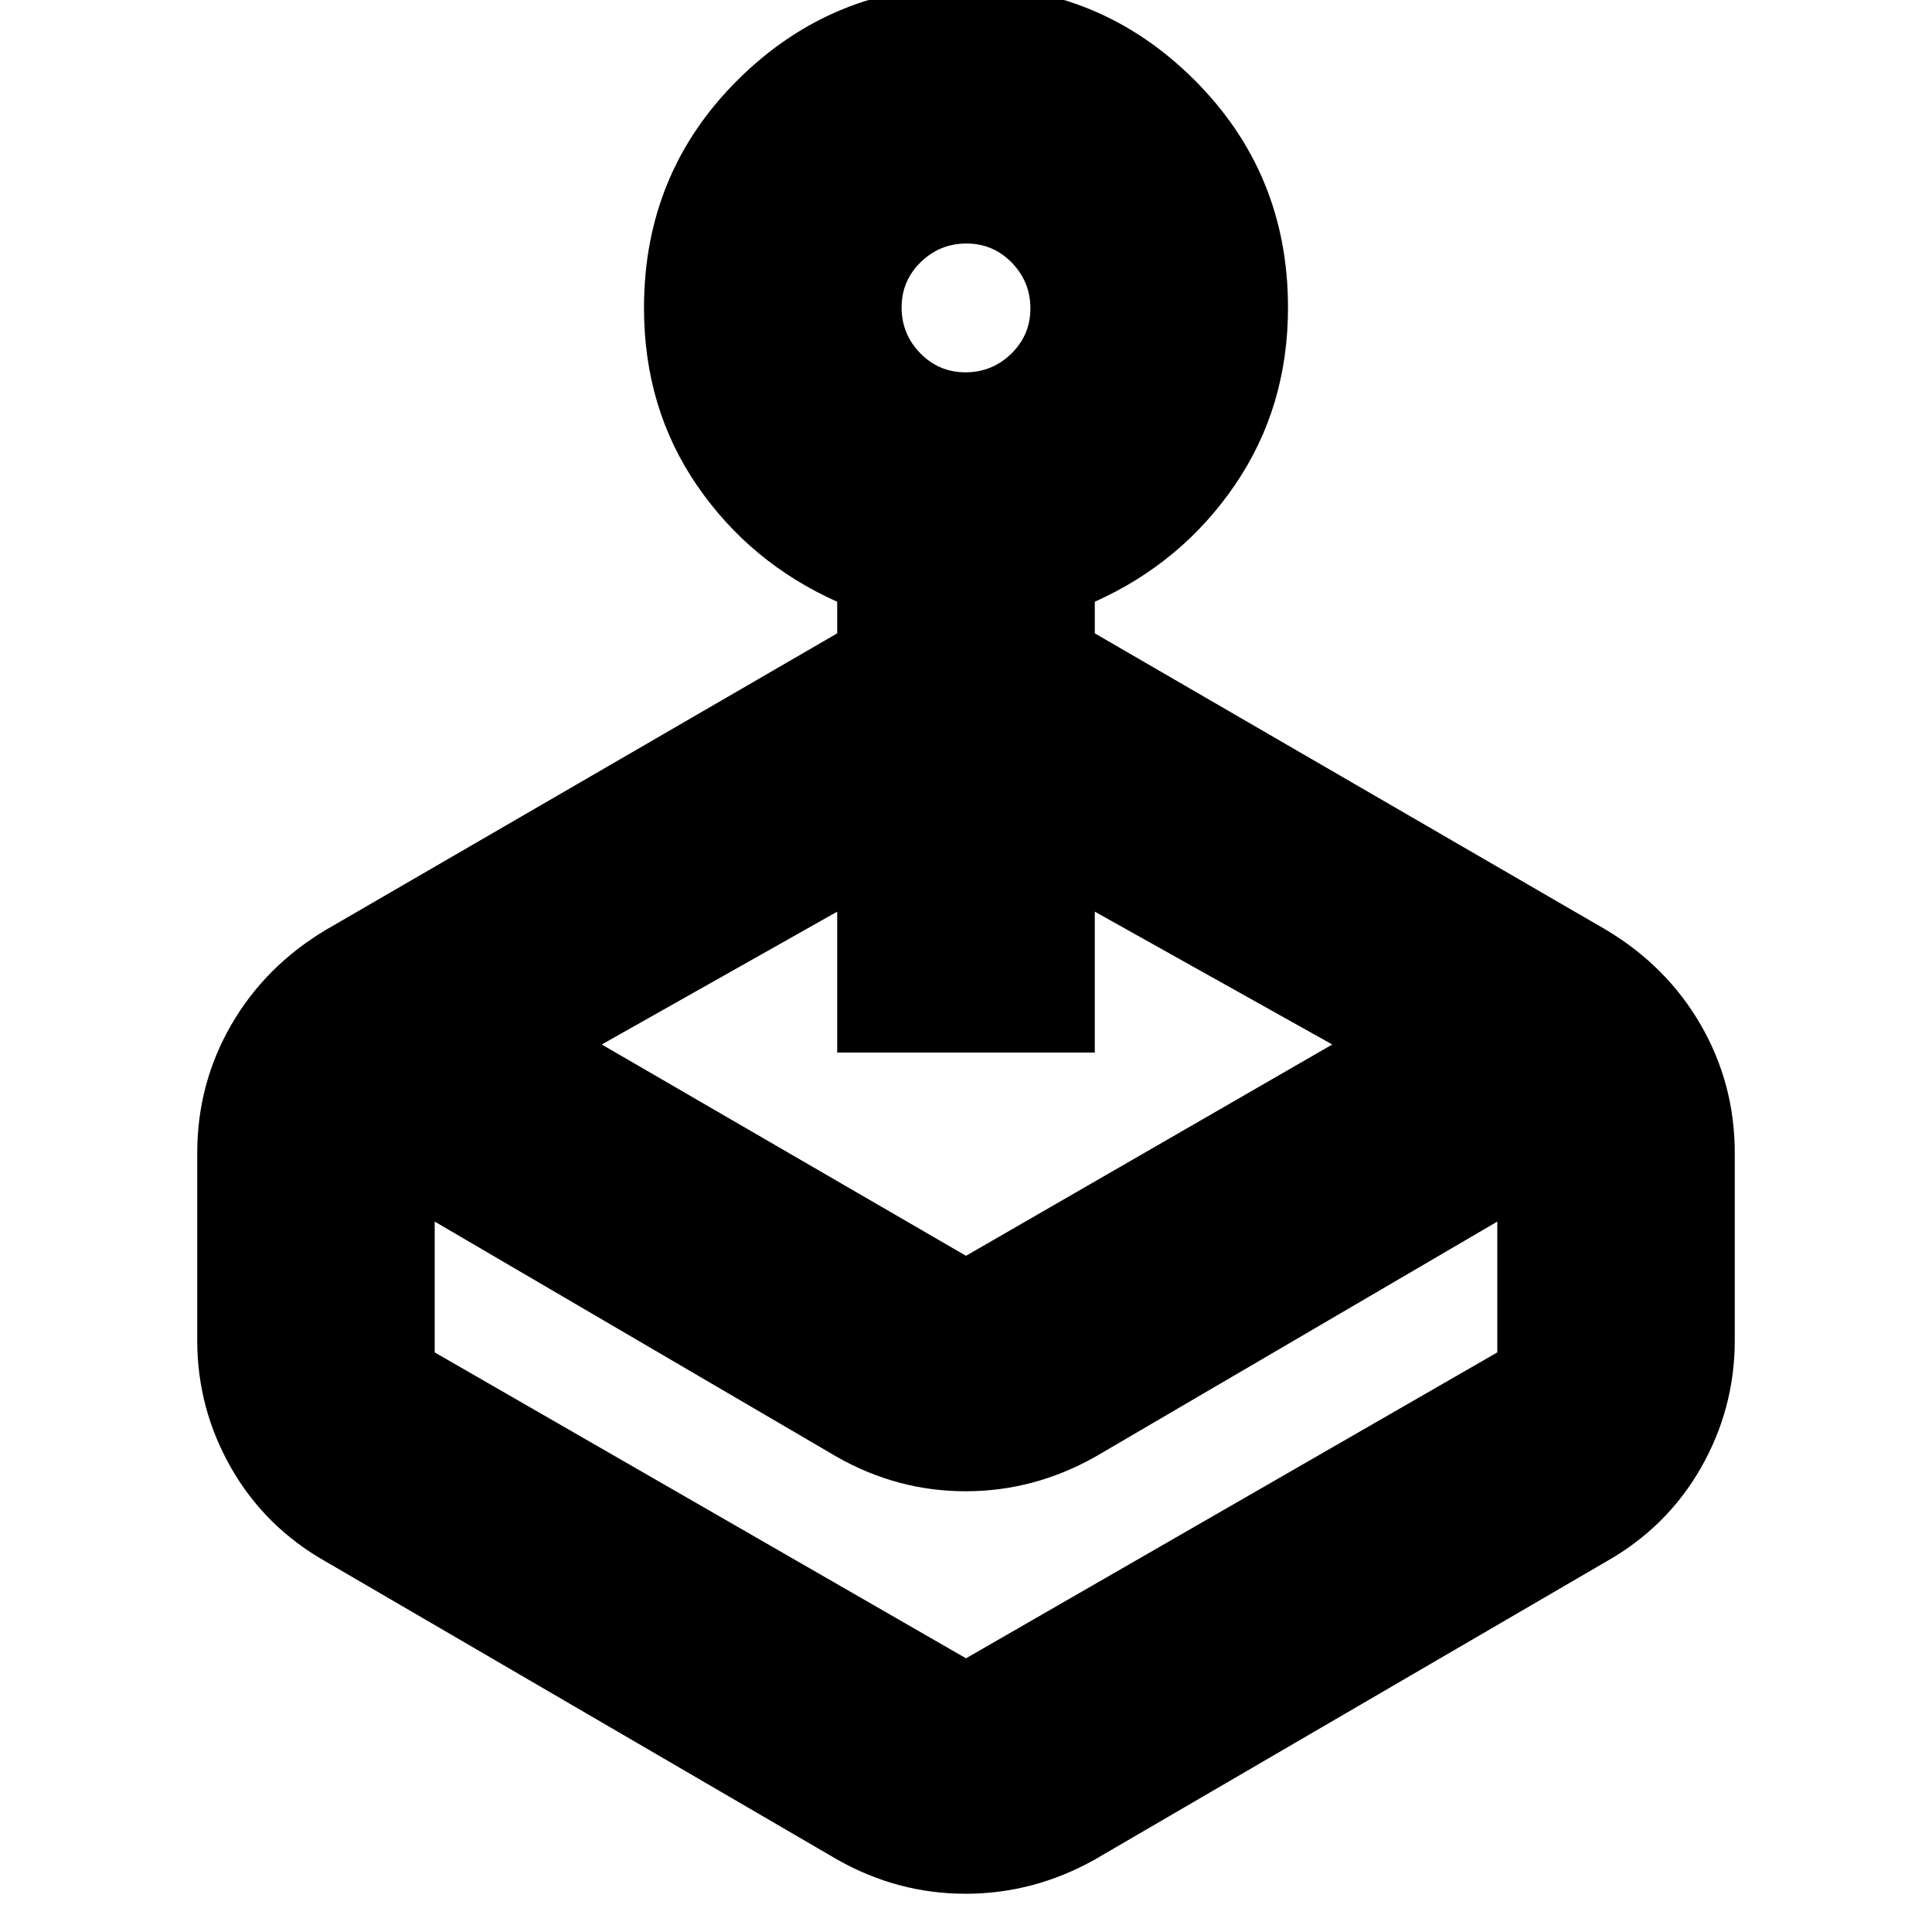 <svg xmlns="http://www.w3.org/2000/svg" height="20" viewBox="0 -960 960 960" width="20"><path d="m299-441 181 105 182-105-118-66v70H416v-70l-117 66Zm117-204.29V-661q-43.24-19.32-69.62-57.73Q320-757.14 320-807.02q0-67.19 46.91-113.59Q413.81-967 480.17-967q66.36 0 113.09 46.49Q640-874.01 640-807.19q0 49.57-26.38 88.18Q587.24-680.4 544-661v15.71L798-498q30.27 18.08 47.14 47.32Q862-421.44 862-387v93q0 33.91-16.86 63.42Q828.27-201.08 798-184L544-36q-30.36 17-64.18 17Q446-19 416-36L162-184q-30.28-17.08-47.14-46.58Q98-260.09 98-294v-93q0-34.44 16.86-63.68Q131.72-479.92 162-498l254-147.29ZM416-236 216-353v65l264 152 264-152v-65L544-236q-30.36 17-64.18 17Q446-219 416-236Zm63.76-539q13.24 0 22.74-9.26 9.5-9.27 9.5-22.5 0-13.24-9.26-22.74-9.27-9.5-22.5-9.5-13.24 0-22.74 9.26-9.5 9.27-9.5 22.5 0 13.24 9.26 22.74 9.27 9.5 22.5 9.5Zm.24 639Z"/></svg>